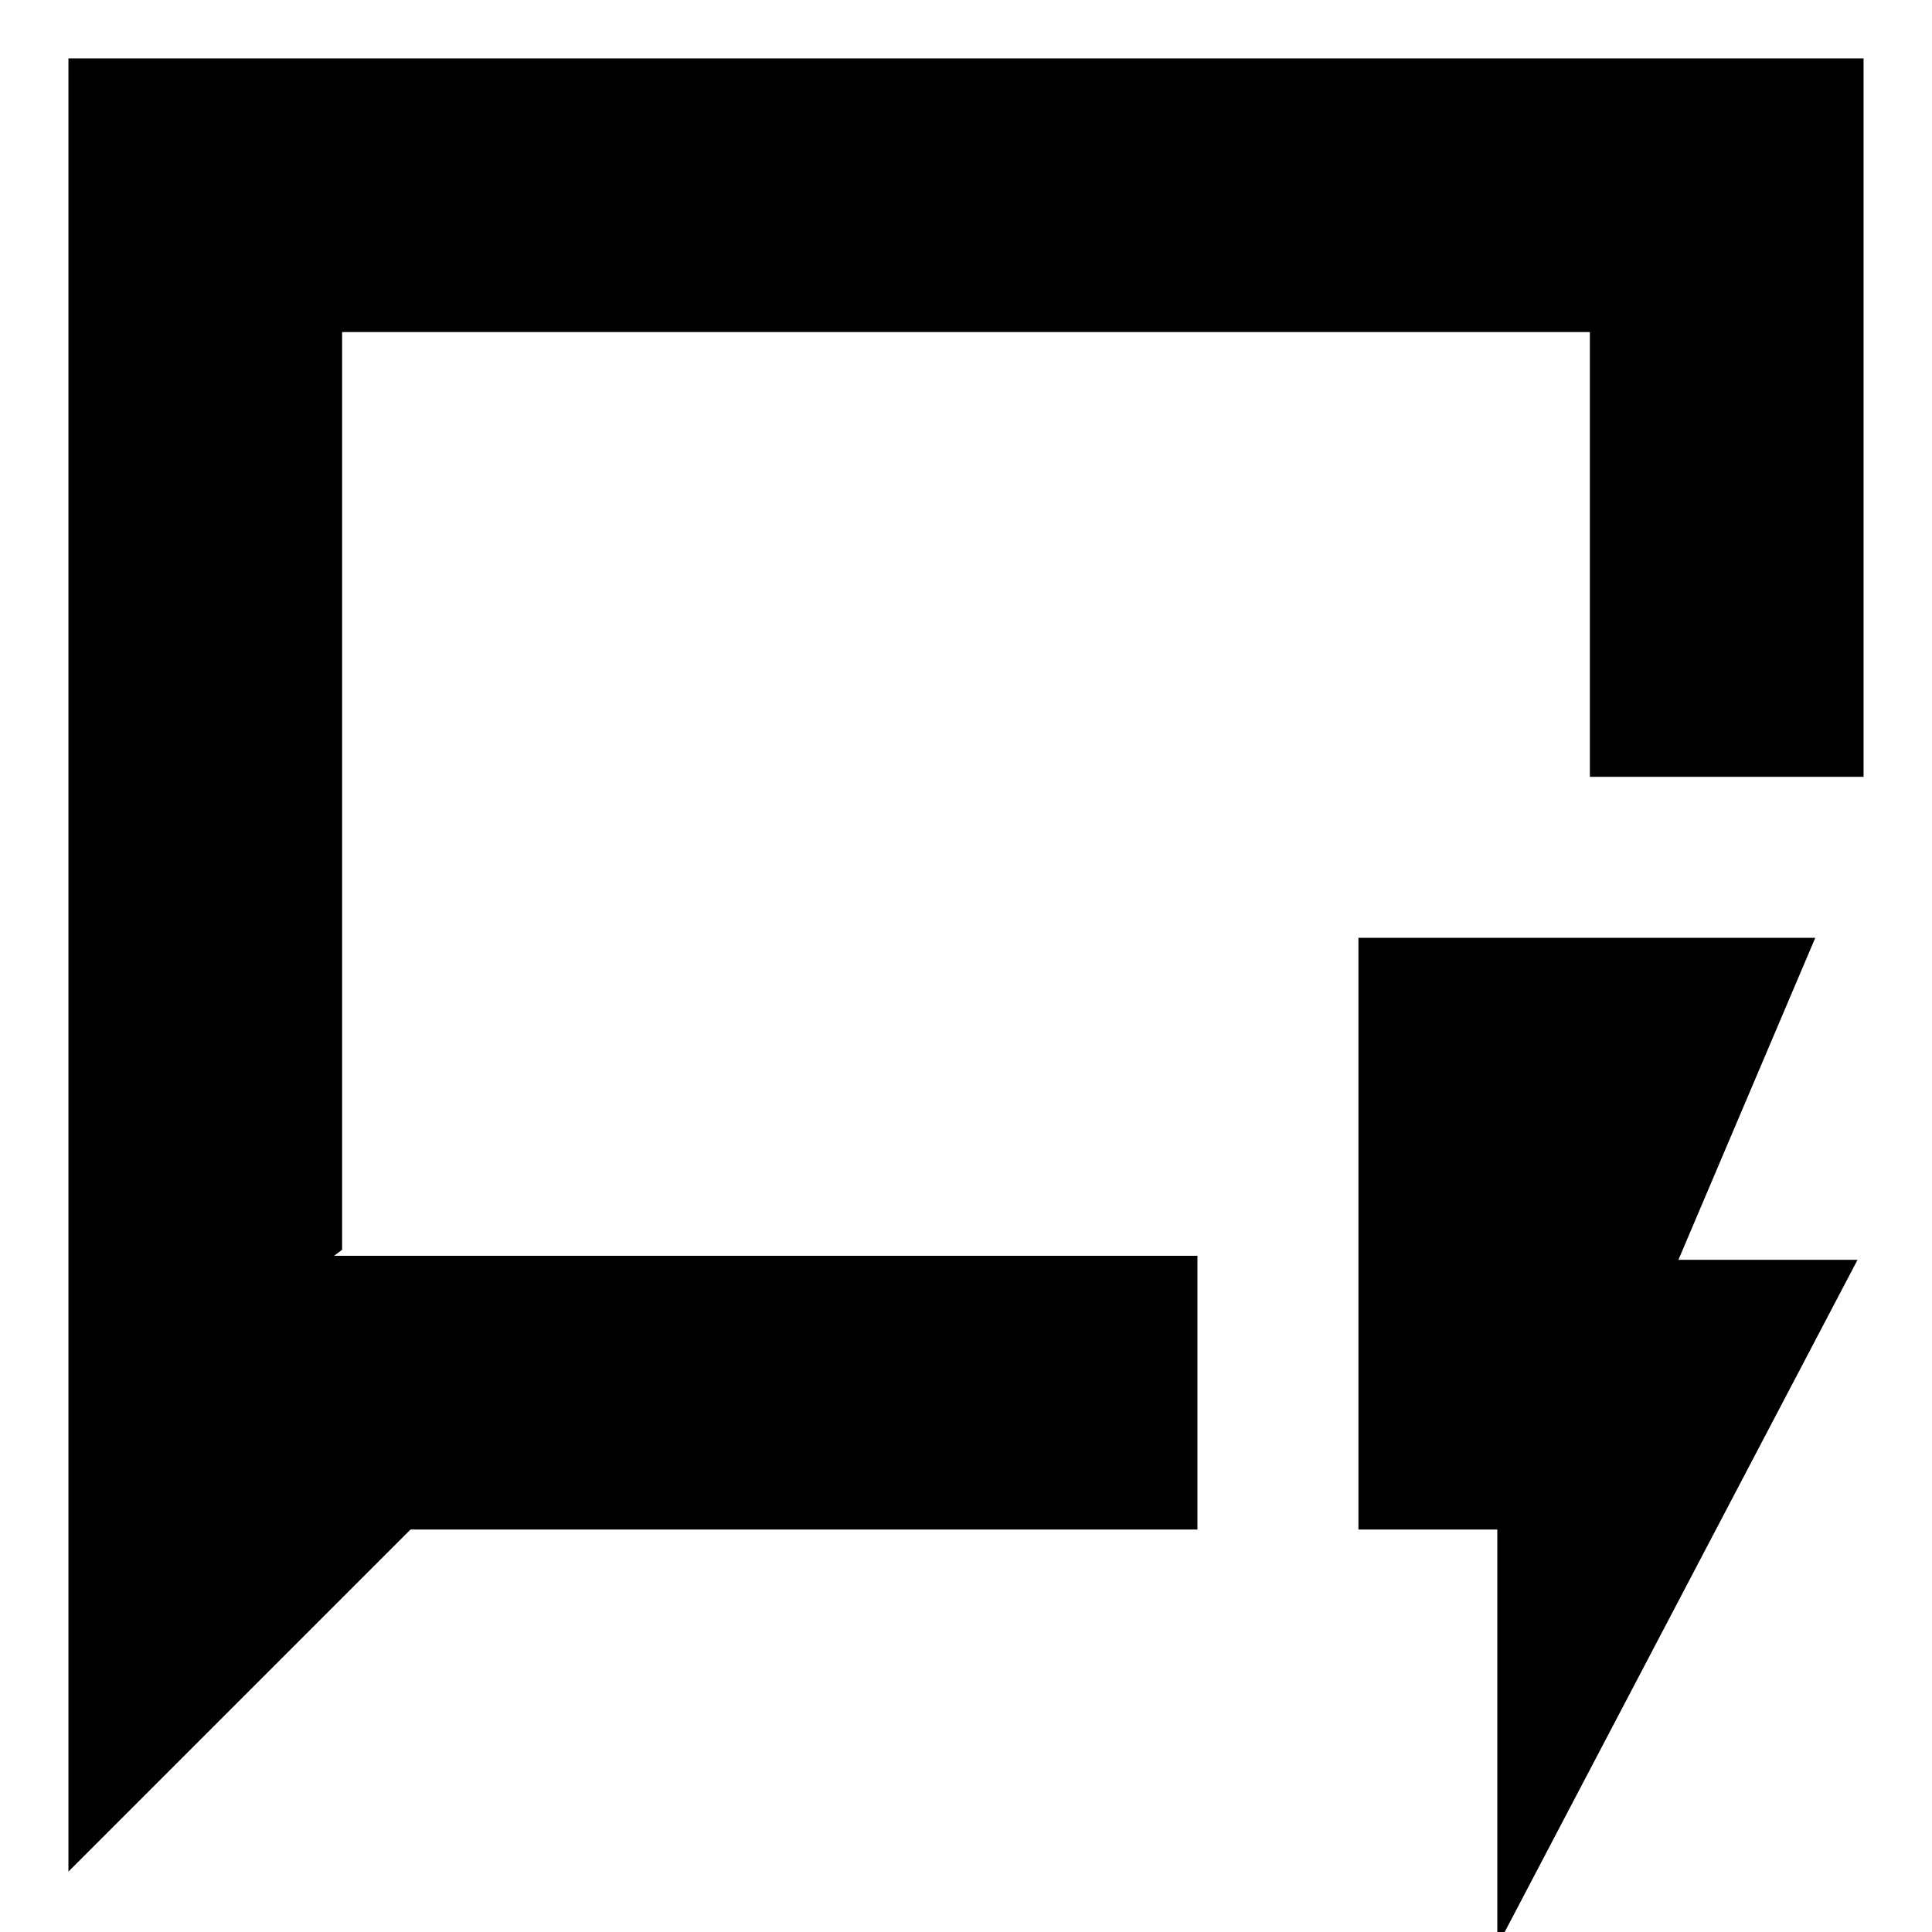 <svg xmlns="http://www.w3.org/2000/svg" height="24" viewBox="0 -960 960 960" width="24"><path d="M34-30v-901h892v357H790v-221H170v456l-4 3h429v136H204L34-30Zm136-306v-459 459ZM744 7v-207h-69v-294h227l-68 160h89L744 7Z"/></svg>